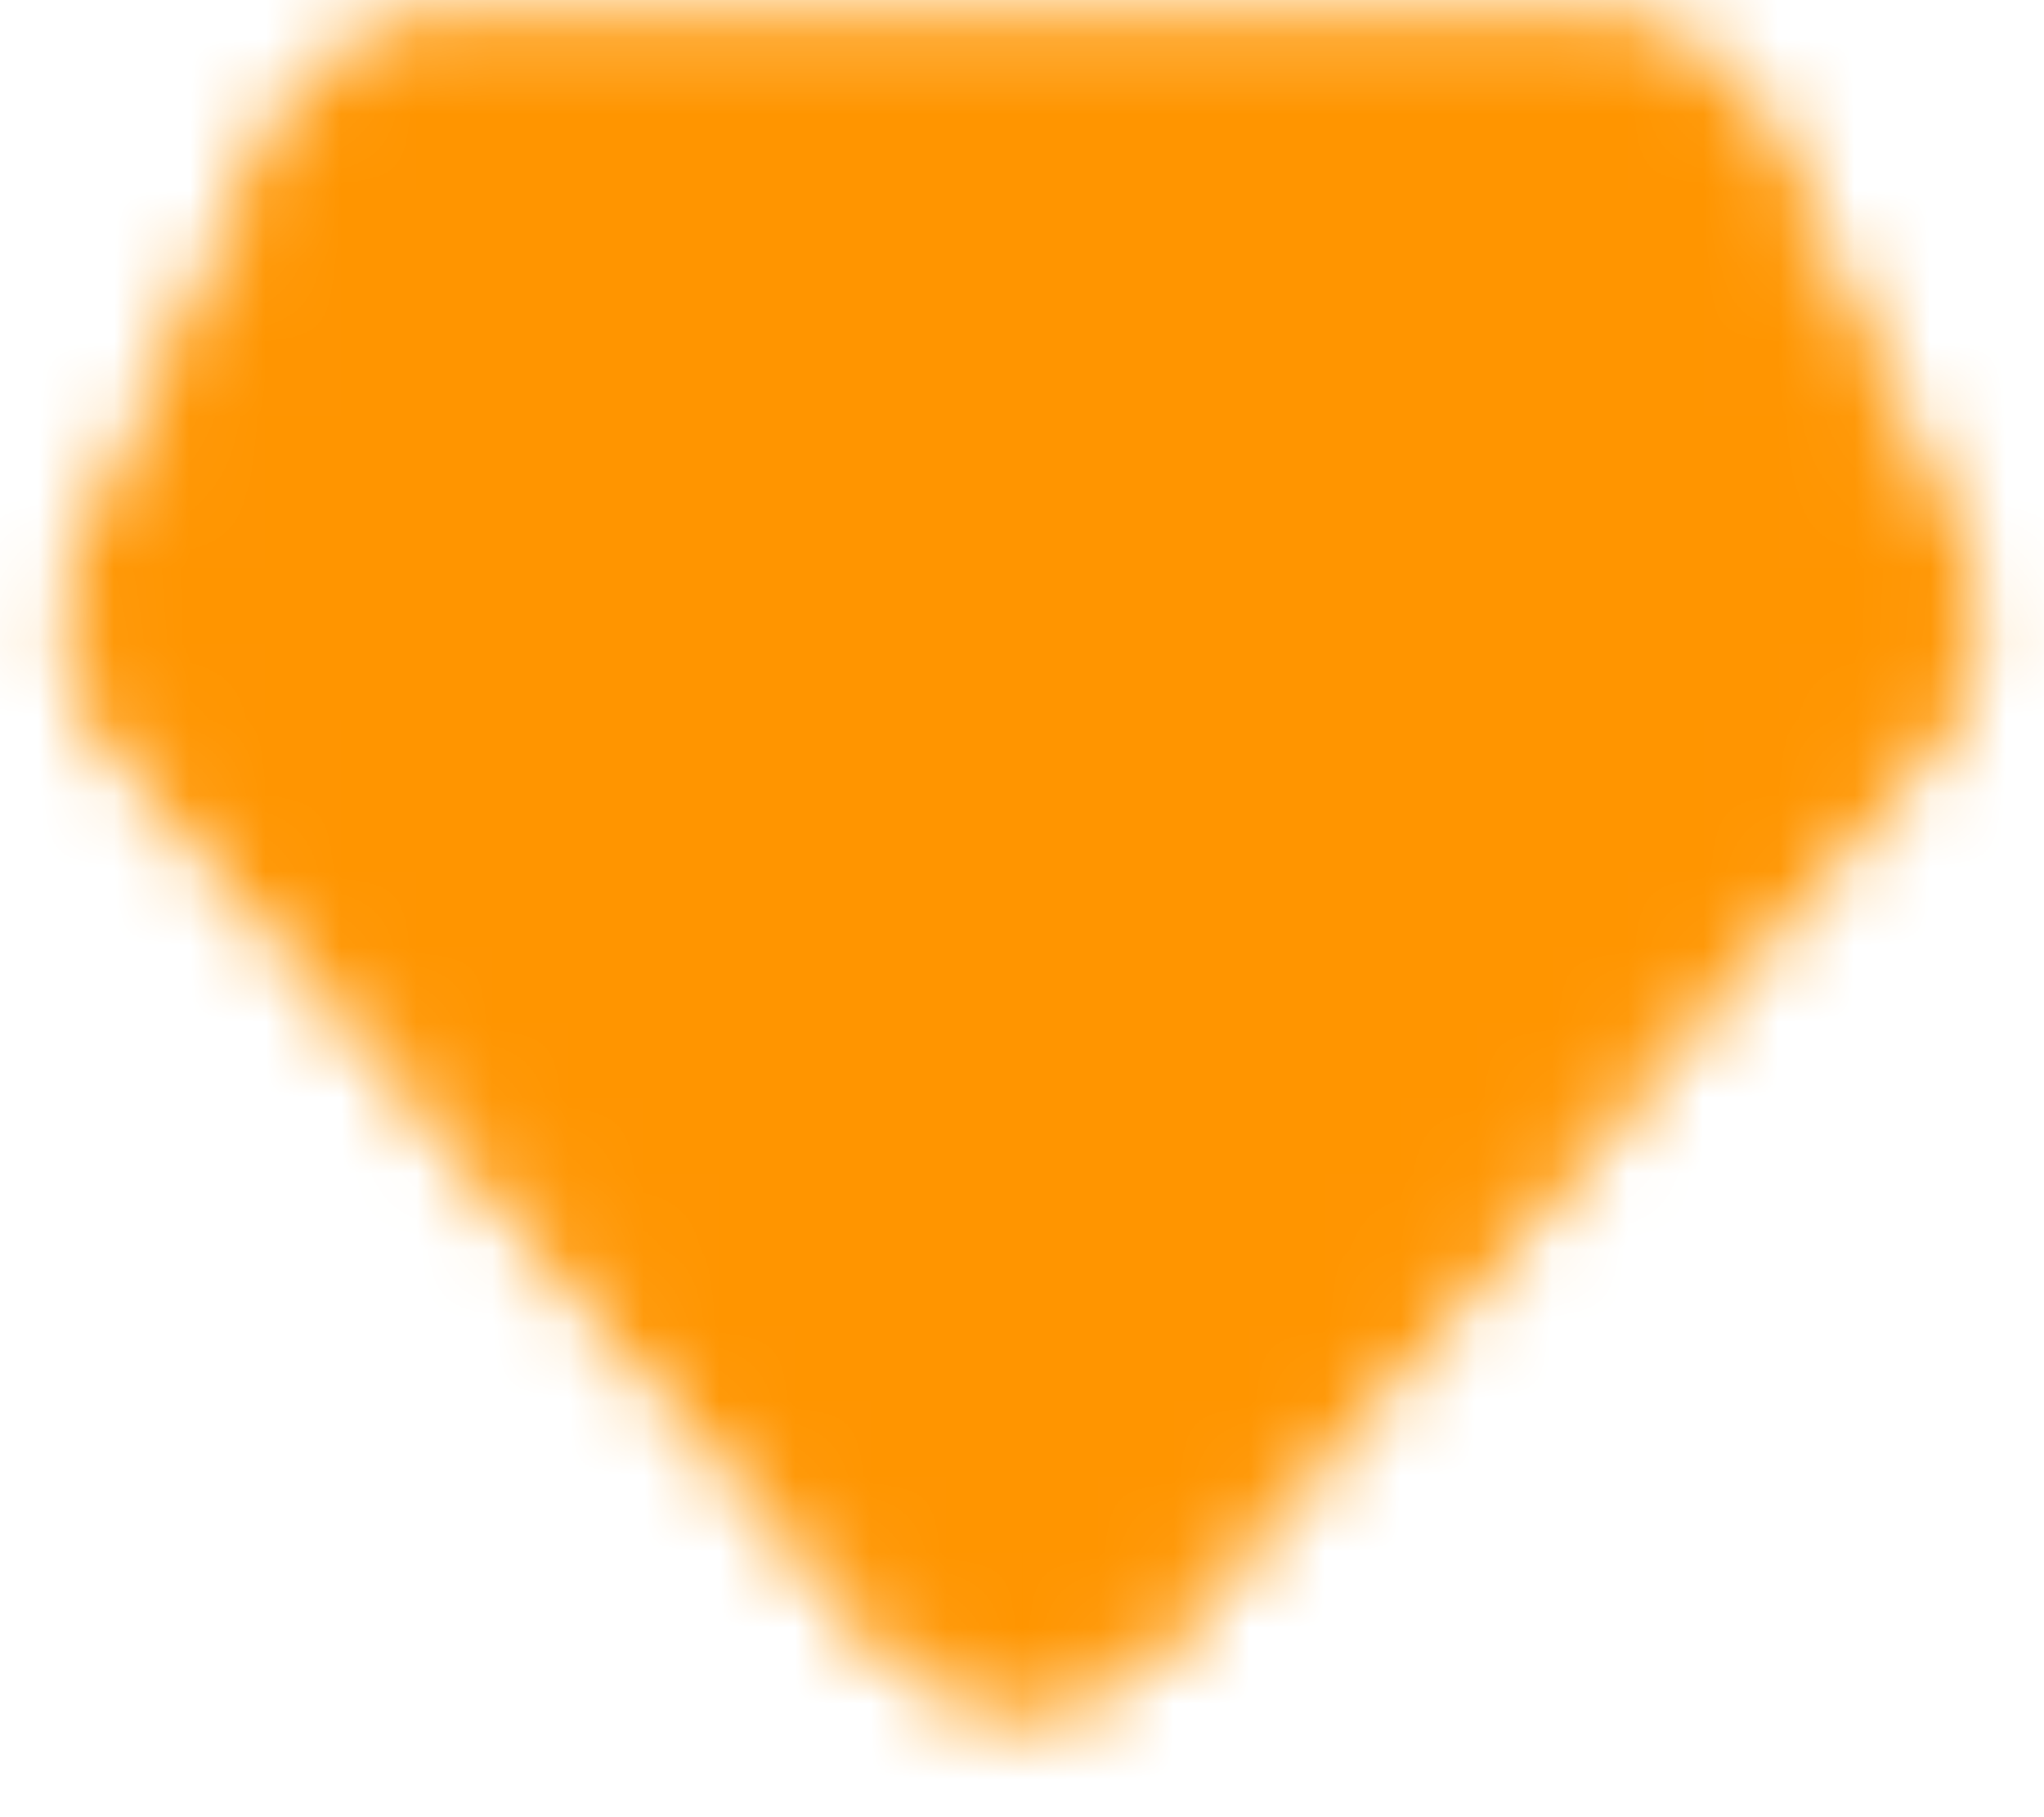 <svg width="27" height="24" viewBox="0 0 27 24" fill="none"
    xmlns="http://www.w3.org/2000/svg">
    <mask id="mask0_775_1124" style="mask-type:luminance" maskUnits="userSpaceOnUse" x="0" y="0" width="27" height="23">
        <path d="M15.023 21.46C14.225 22.399 12.775 22.399 11.977 21.46L1.824 9.531C1.321 8.94 1.205 8.111 1.527 7.405L4.026 1.921C4.351 1.208 5.062 0.75 5.846 0.75H21.154C21.938 0.75 22.649 1.208 22.974 1.921L25.473 7.405C25.794 8.111 25.679 8.94 25.176 9.531L15.023 21.46Z" fill="white" stroke="white" stroke-linecap="round" stroke-linejoin="round"/>
        <path d="M18.5 8.25L14.995 12.193C14.199 13.088 12.801 13.088 12.005 12.193L8.5 8.25" stroke="black" stroke-linecap="round" stroke-linejoin="round"/>
    </mask>
    <g mask="url(#mask0_775_1124)">
        <path d="M-1.5 -1C-1.5 -2.105 -0.605 -3 0.5 -3H26.5C27.605 -3 28.5 -2.105 28.5 -1V25C28.5 26.105 27.605 27 26.5 27H0.5C-0.605 27 -1.5 26.105 -1.5 25V-1Z" fill="#FF9500"/>
    </g>
</svg>
